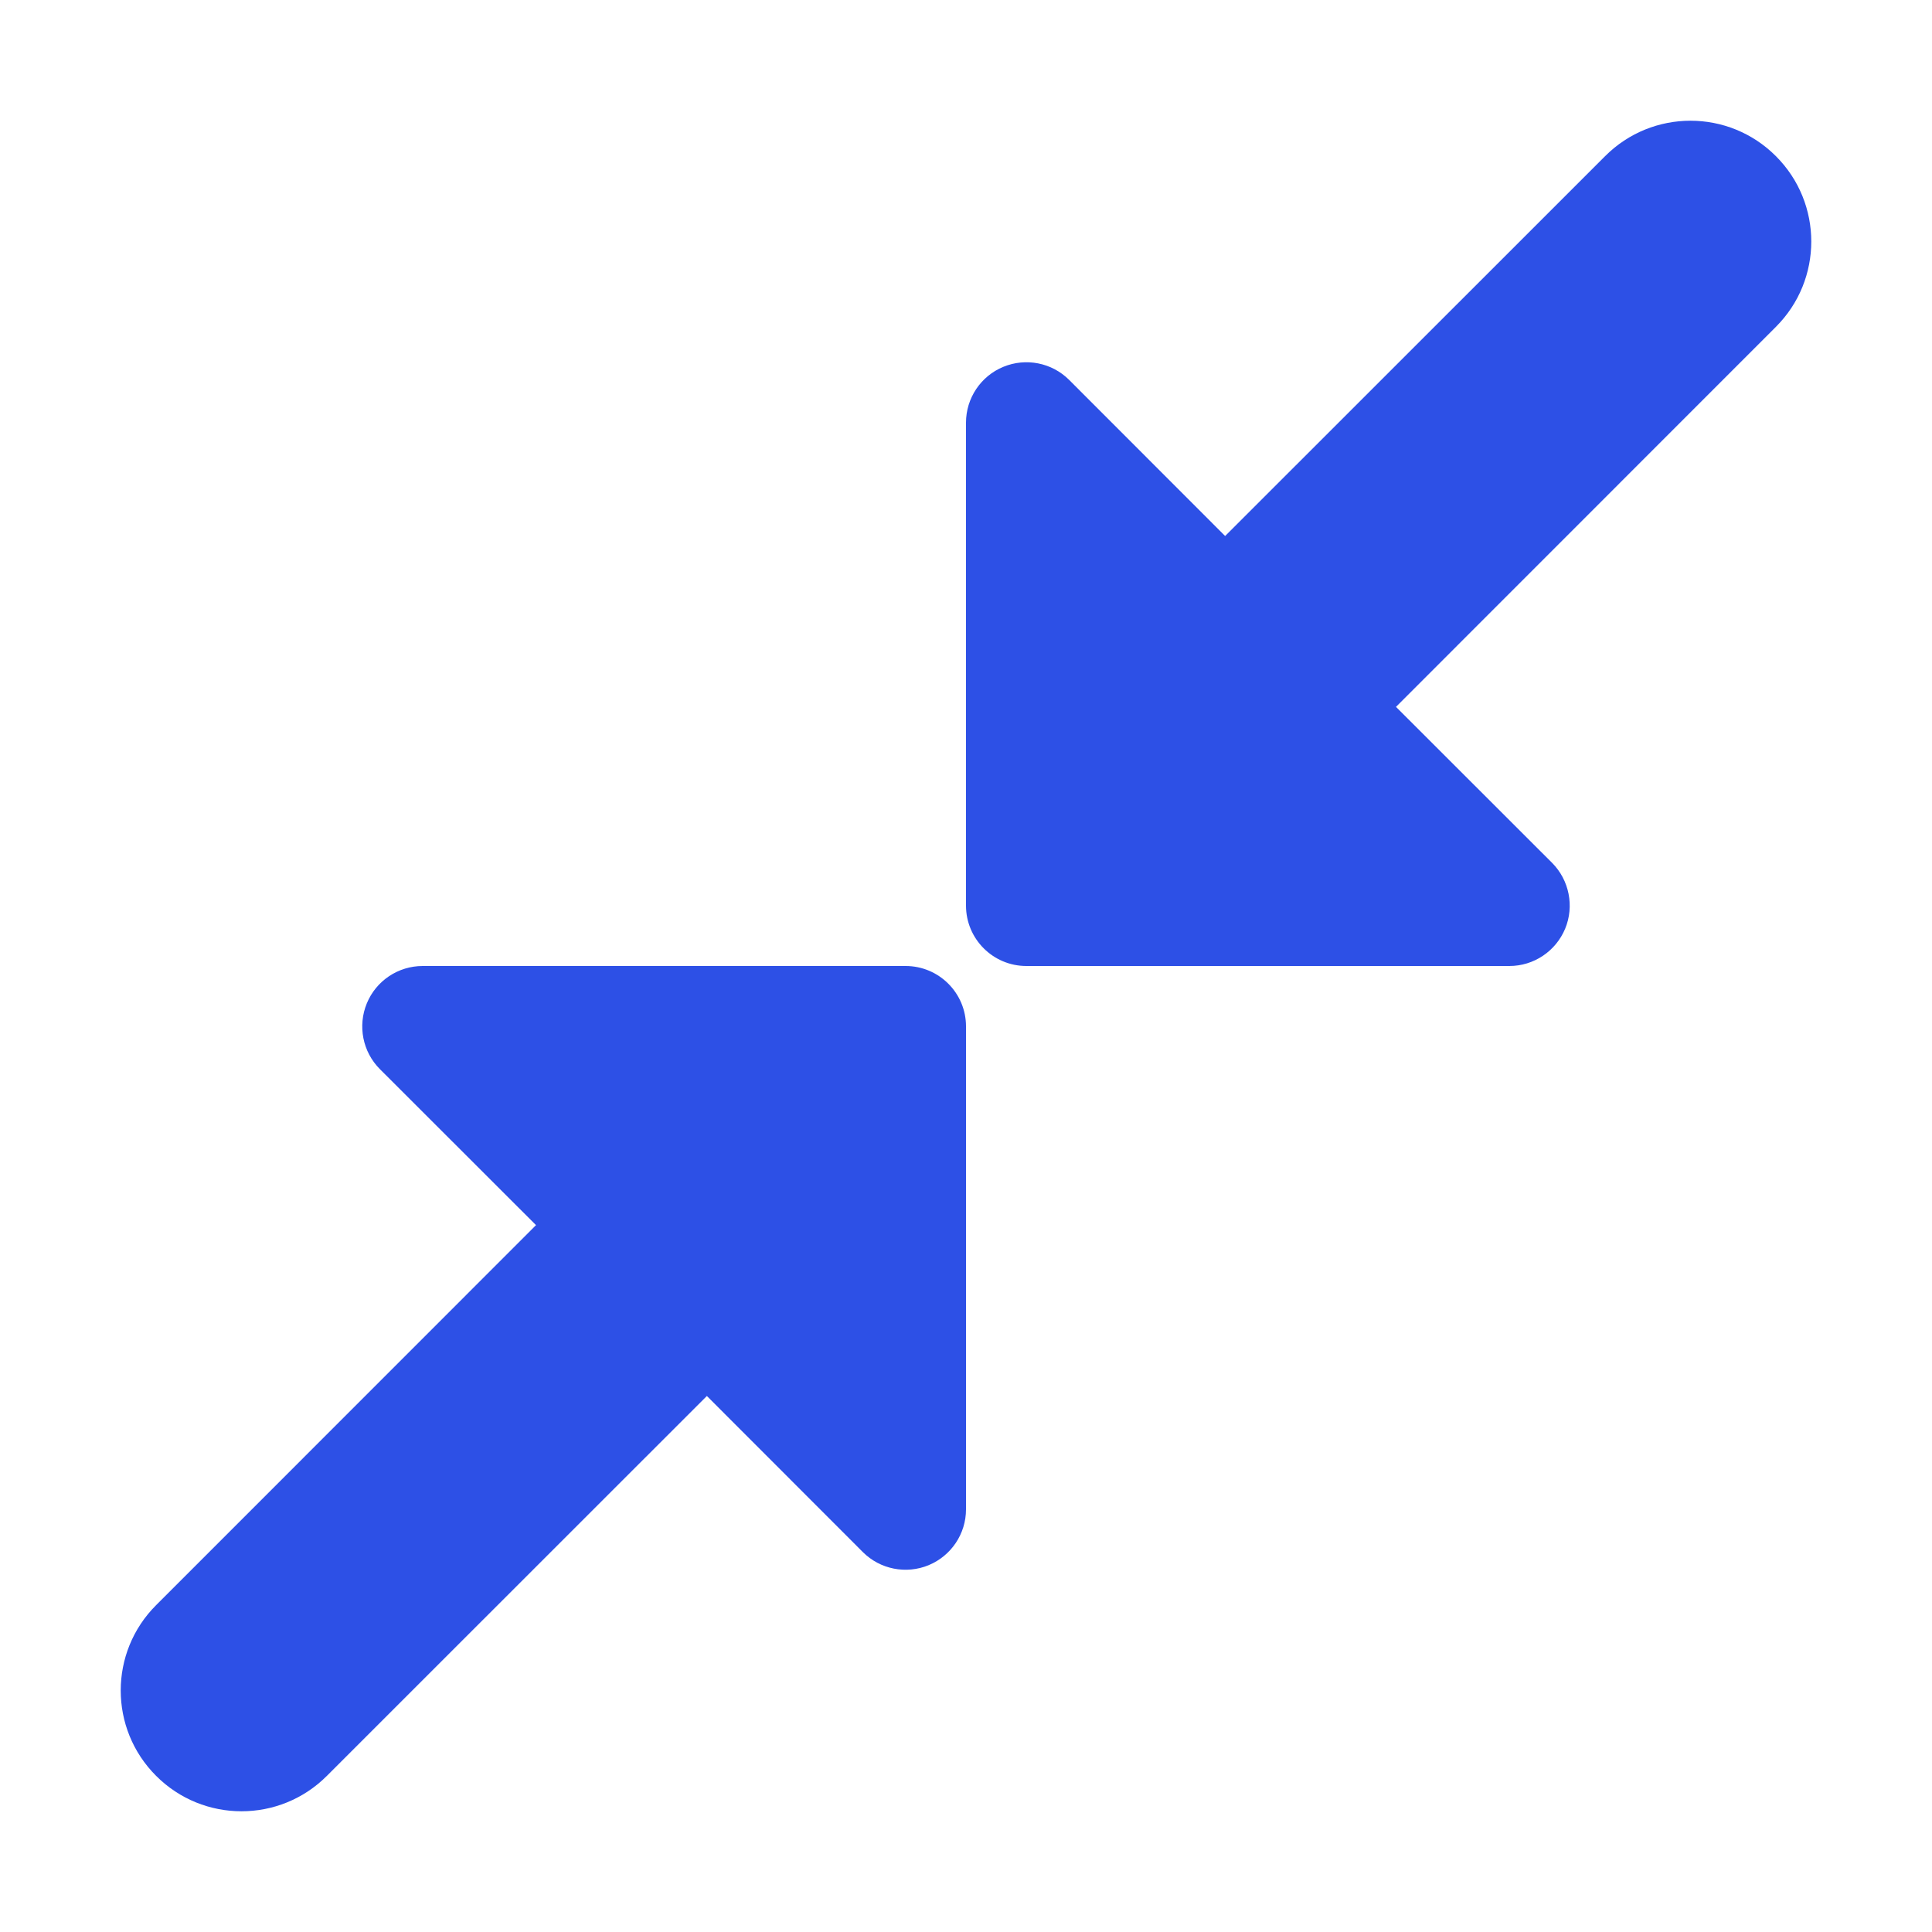 <svg width="16" height="16" viewBox="0 0 16 16" fill="none" xmlns="http://www.w3.org/2000/svg">
<path d="M11.561 5.854L14.707 2.707C15.098 2.317 15.098 1.683 14.707 1.293C14.317 0.902 13.683 0.902 13.293 1.293L10.146 4.439L8.854 3.146C8.711 3.003 8.495 2.961 8.309 3.038C8.122 3.115 8 3.298 8 3.5V4.395L8 4.4V7.4L8 7.405V7.5C8 7.776 8.224 8 8.5 8H12.5C12.702 8 12.884 7.878 12.962 7.691C13.039 7.505 12.996 7.289 12.854 7.146L11.561 5.854Z" fill="#2D50E6"/>
<path d="M3.5 8C3.298 8 3.115 8.122 3.038 8.309C2.961 8.495 3.003 8.711 3.146 8.854L4.439 10.146L1.293 13.293C0.902 13.683 0.902 14.317 1.293 14.707C1.683 15.098 2.317 15.098 2.707 14.707L5.854 11.561L7.146 12.854C7.289 12.997 7.505 13.039 7.691 12.962C7.878 12.884 8 12.702 8 12.5V11.605L8 11.6V8.6L8 8.595V8.5C8 8.224 7.776 8 7.5 8H3.5Z" fill="#2D50E6"/>
</svg>
